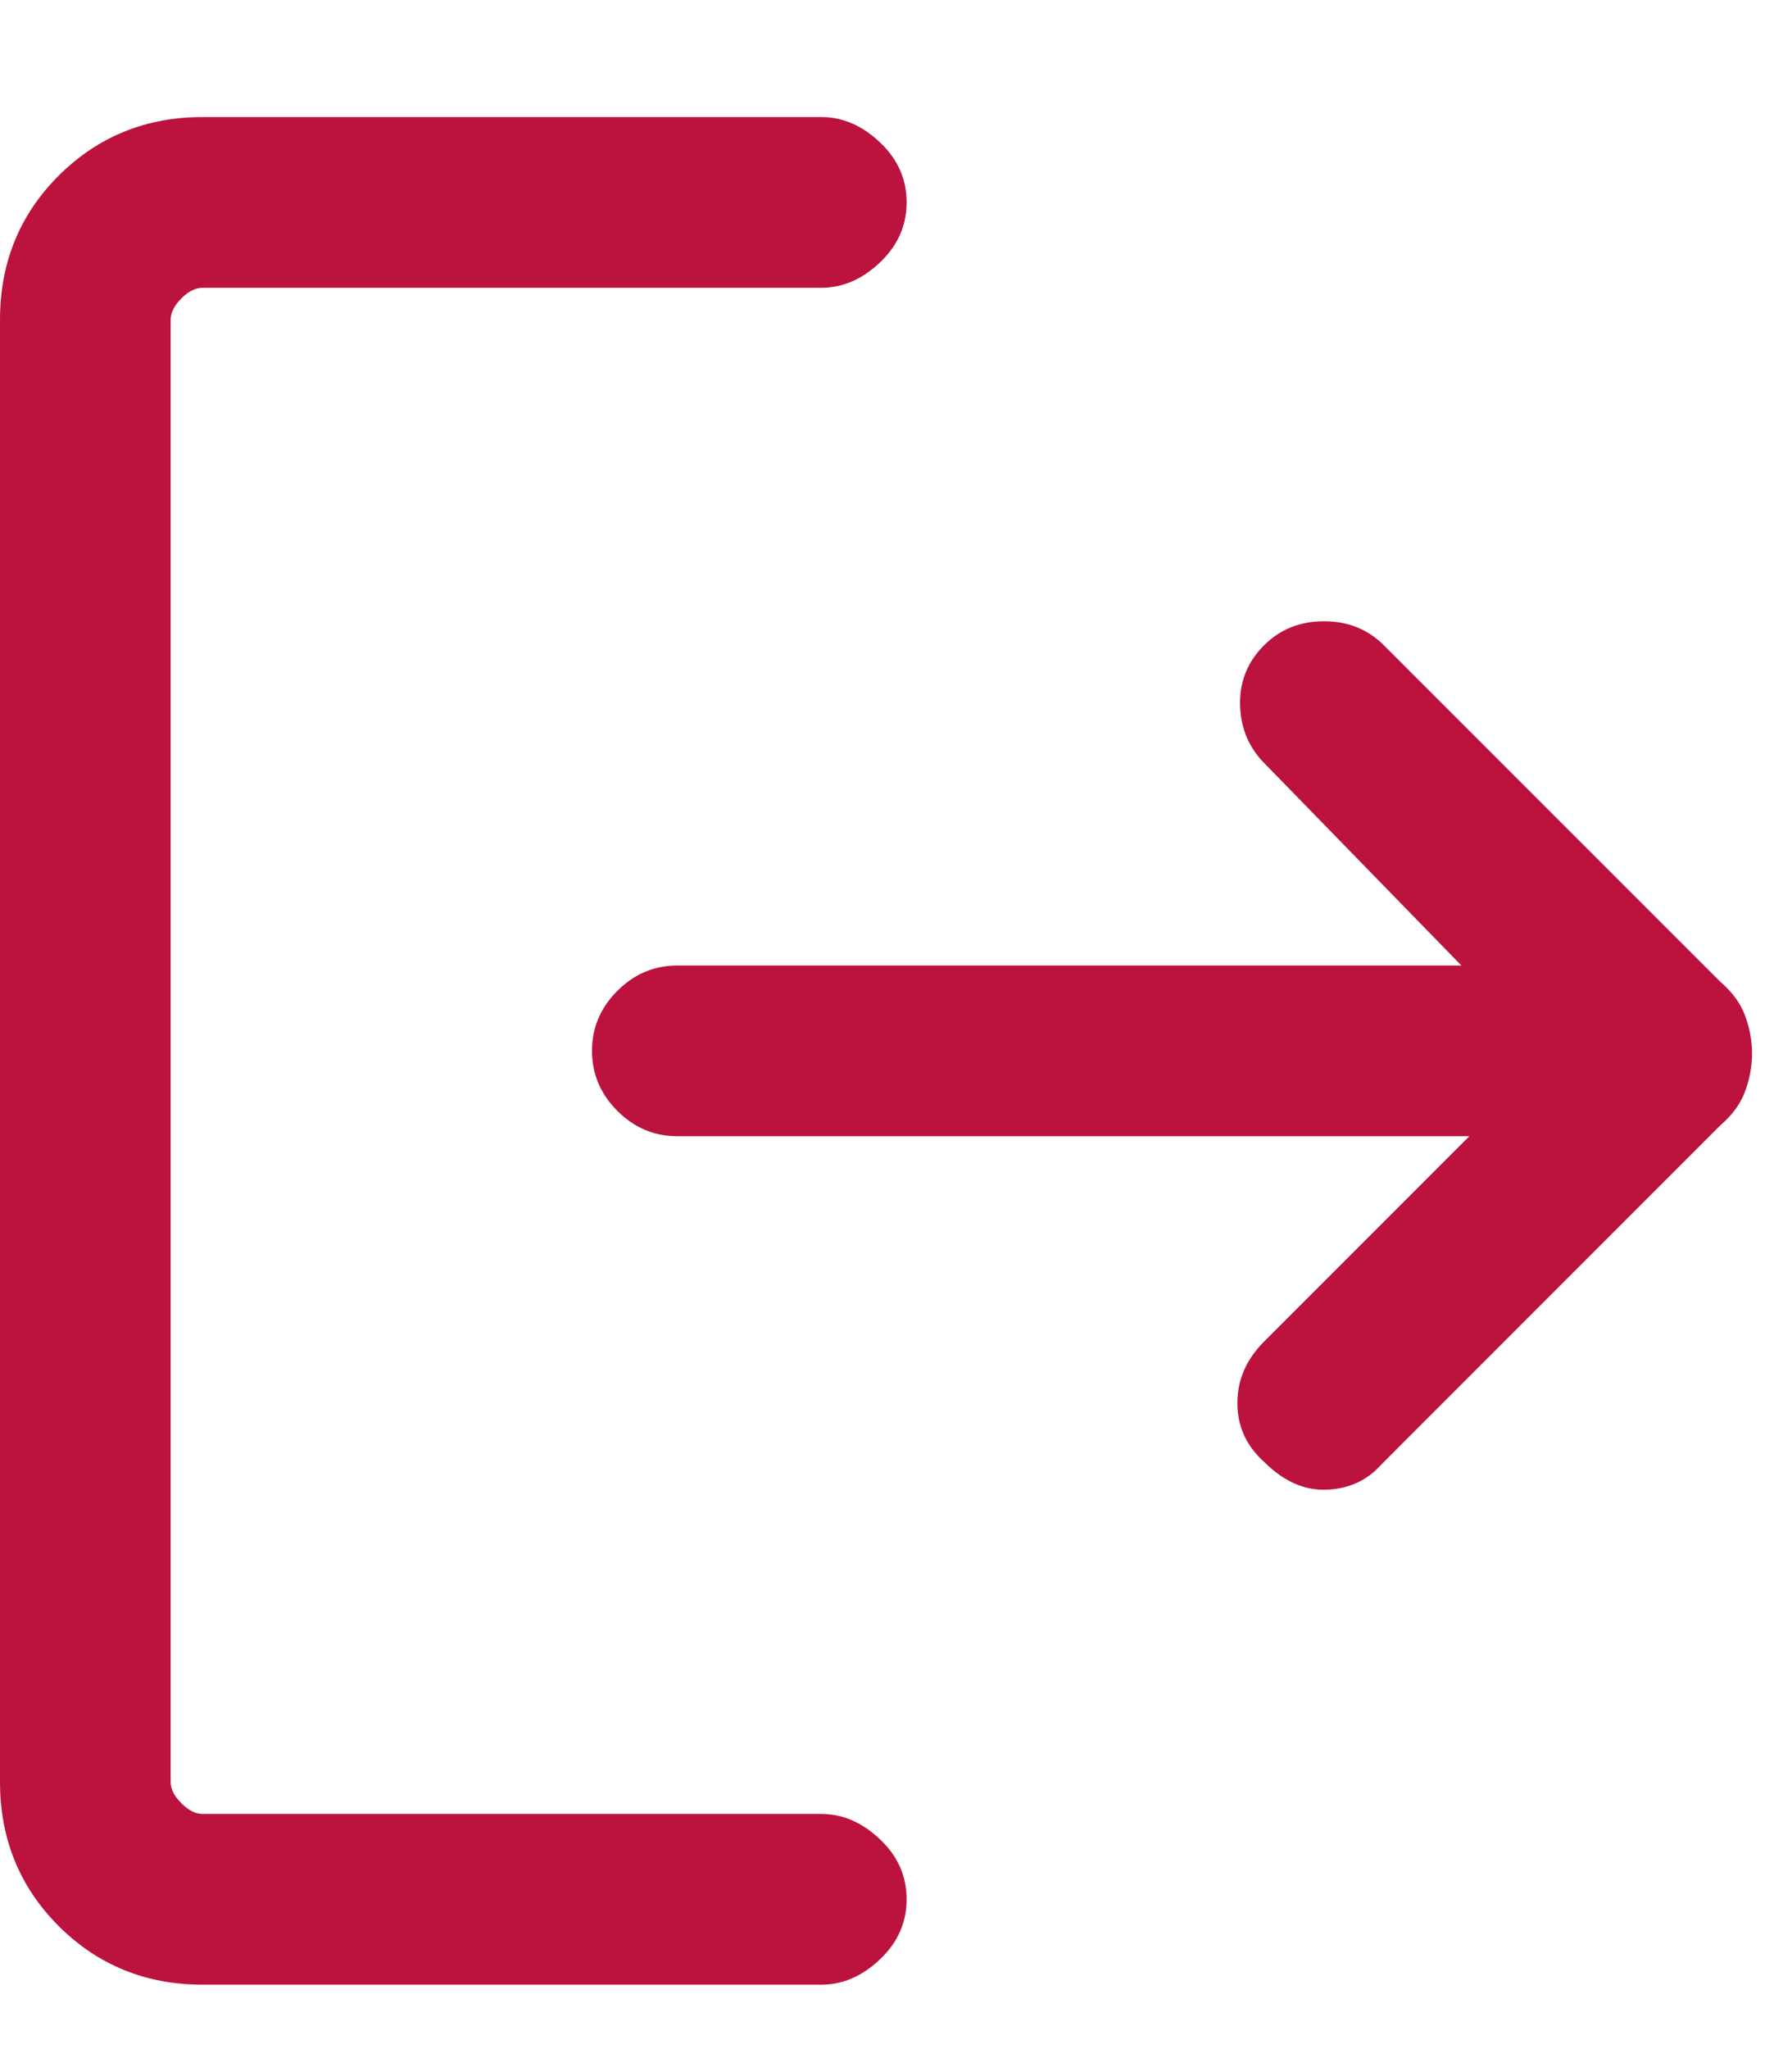 <svg width="14" height="16" viewBox="0 0 14 16" fill="none" xmlns="http://www.w3.org/2000/svg">
<path d="M9.875 11.414C9.736 11.289 9.667 11.136 9.667 10.955C9.667 10.775 9.736 10.615 9.875 10.476L11.479 8.872H5.292C5.111 8.872 4.955 8.806 4.823 8.674C4.691 8.542 4.625 8.386 4.625 8.205C4.625 8.025 4.691 7.869 4.823 7.737C4.955 7.605 5.111 7.539 5.292 7.539H11.417L9.854 5.935C9.743 5.81 9.688 5.66 9.688 5.487C9.688 5.313 9.75 5.164 9.875 5.039C10 4.914 10.156 4.851 10.344 4.851C10.531 4.851 10.687 4.914 10.812 5.039L13.438 7.664C13.535 7.747 13.6 7.838 13.635 7.935C13.67 8.032 13.688 8.129 13.688 8.226C13.688 8.323 13.67 8.421 13.635 8.518C13.6 8.615 13.535 8.706 13.438 8.789L10.792 11.435C10.681 11.56 10.538 11.625 10.365 11.632C10.191 11.639 10.028 11.567 9.875 11.414ZM1.583 15.497C1.139 15.497 0.764 15.344 0.458 15.039C0.153 14.733 0 14.358 0 13.914V2.497C0 2.052 0.153 1.677 0.458 1.372C0.764 1.067 1.139 0.914 1.583 0.914H6.417C6.584 0.914 6.736 0.98 6.875 1.112C7.014 1.243 7.083 1.399 7.083 1.58C7.083 1.761 7.014 1.917 6.875 2.049C6.736 2.181 6.584 2.247 6.417 2.247H1.583C1.528 2.247 1.472 2.275 1.417 2.33C1.361 2.386 1.333 2.442 1.333 2.497V13.914C1.333 13.969 1.361 14.025 1.417 14.08C1.472 14.136 1.528 14.164 1.583 14.164H6.417C6.584 14.164 6.736 14.23 6.875 14.362C7.014 14.493 7.083 14.649 7.083 14.83C7.083 15.011 7.014 15.167 6.875 15.299C6.736 15.431 6.584 15.497 6.417 15.497H1.583Z" fill="#BB133E"/>
</svg>
